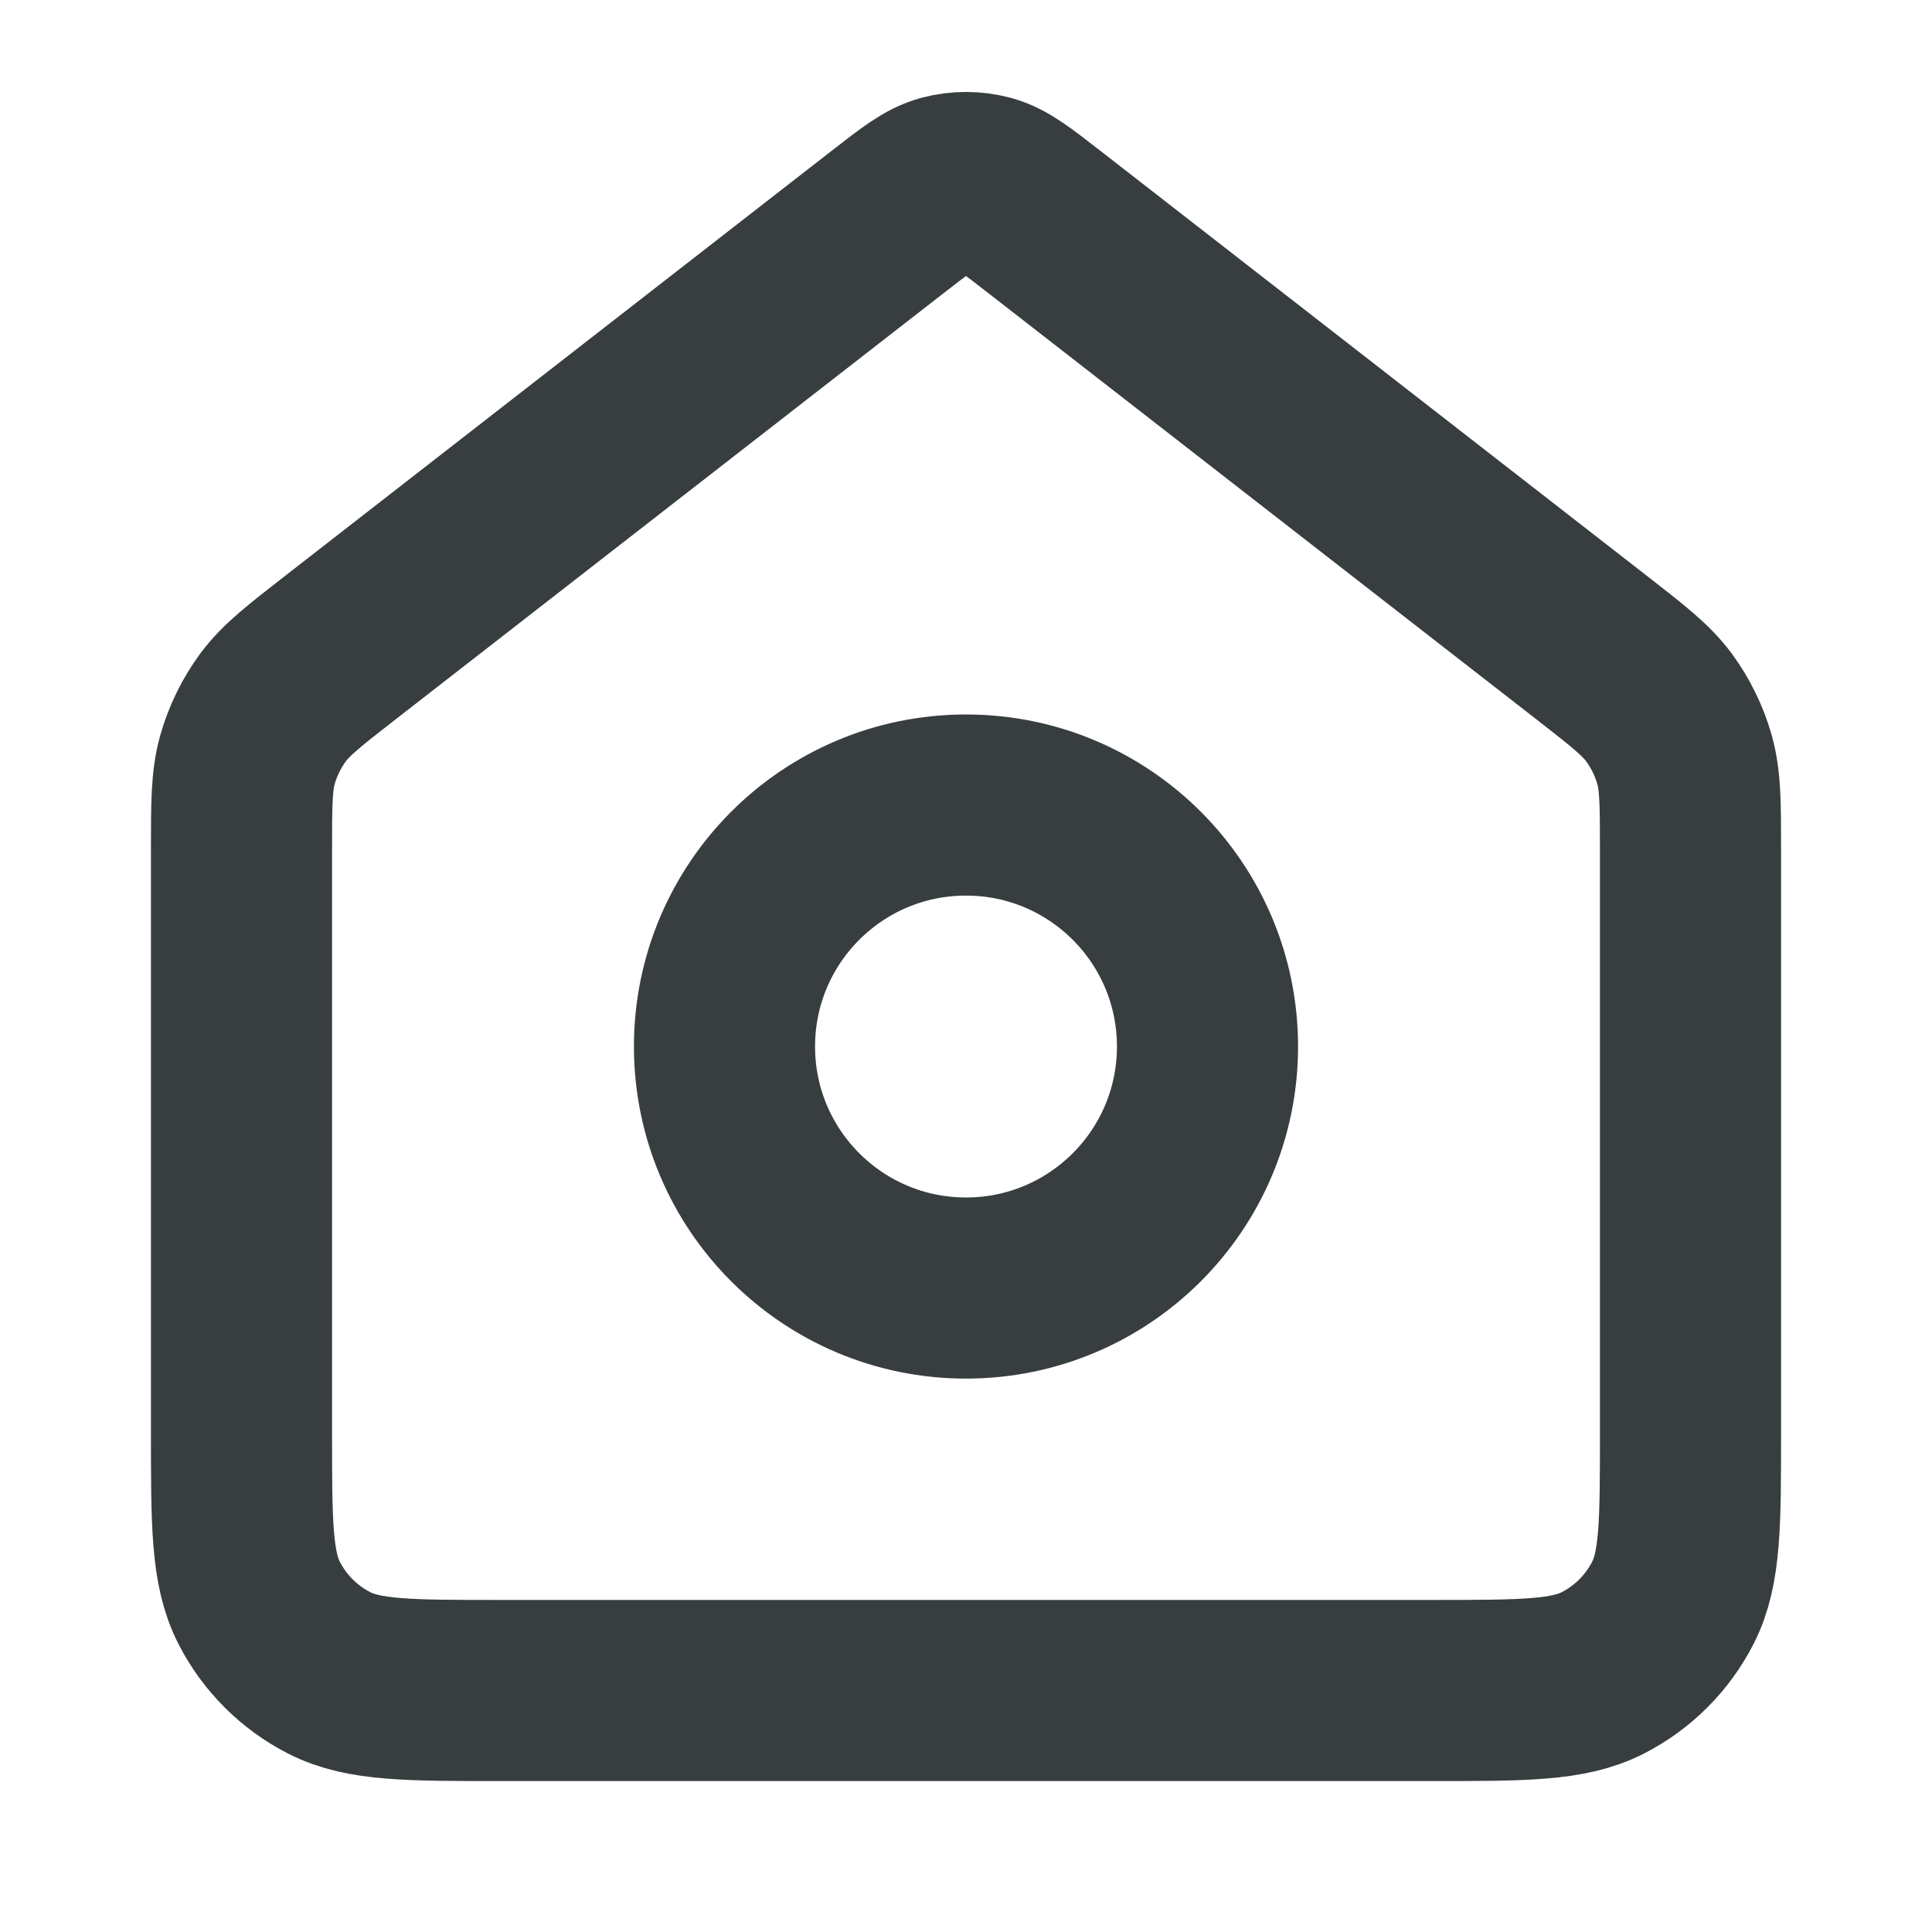 <svg width="16" height="16" viewBox="0 0 16 16" fill="none" xmlns="http://www.w3.org/2000/svg">
<path d="M8 10.667C9.105 10.667 10 9.771 10 8.667C10 7.562 9.105 6.667 8 6.667C6.895 6.667 6 7.562 6 8.667C6 9.771 6.895 10.667 8 10.667Z" stroke="#383E40" stroke-width="1.5" stroke-linecap="round" stroke-linejoin="round"/>
<path d="M2 7.043C2 6.66 2 6.469 2.049 6.293C2.093 6.137 2.165 5.99 2.261 5.859C2.37 5.712 2.521 5.595 2.824 5.359L7.345 1.843C7.579 1.661 7.696 1.569 7.826 1.534C7.94 1.504 8.06 1.504 8.174 1.534C8.304 1.569 8.421 1.661 8.655 1.843L13.176 5.359C13.479 5.595 13.63 5.712 13.739 5.859C13.835 5.99 13.907 6.137 13.951 6.293C14 6.469 14 6.66 14 7.043V11.867C14 12.613 14 12.987 13.855 13.272C13.727 13.523 13.523 13.727 13.272 13.855C12.987 14 12.613 14 11.867 14H4.133C3.387 14 3.013 14 2.728 13.855C2.477 13.727 2.273 13.523 2.145 13.272C2 12.987 2 12.613 2 11.867V7.043Z" stroke="#383E40" stroke-width="1.5" stroke-linecap="round" stroke-linejoin="round"/>
</svg>
